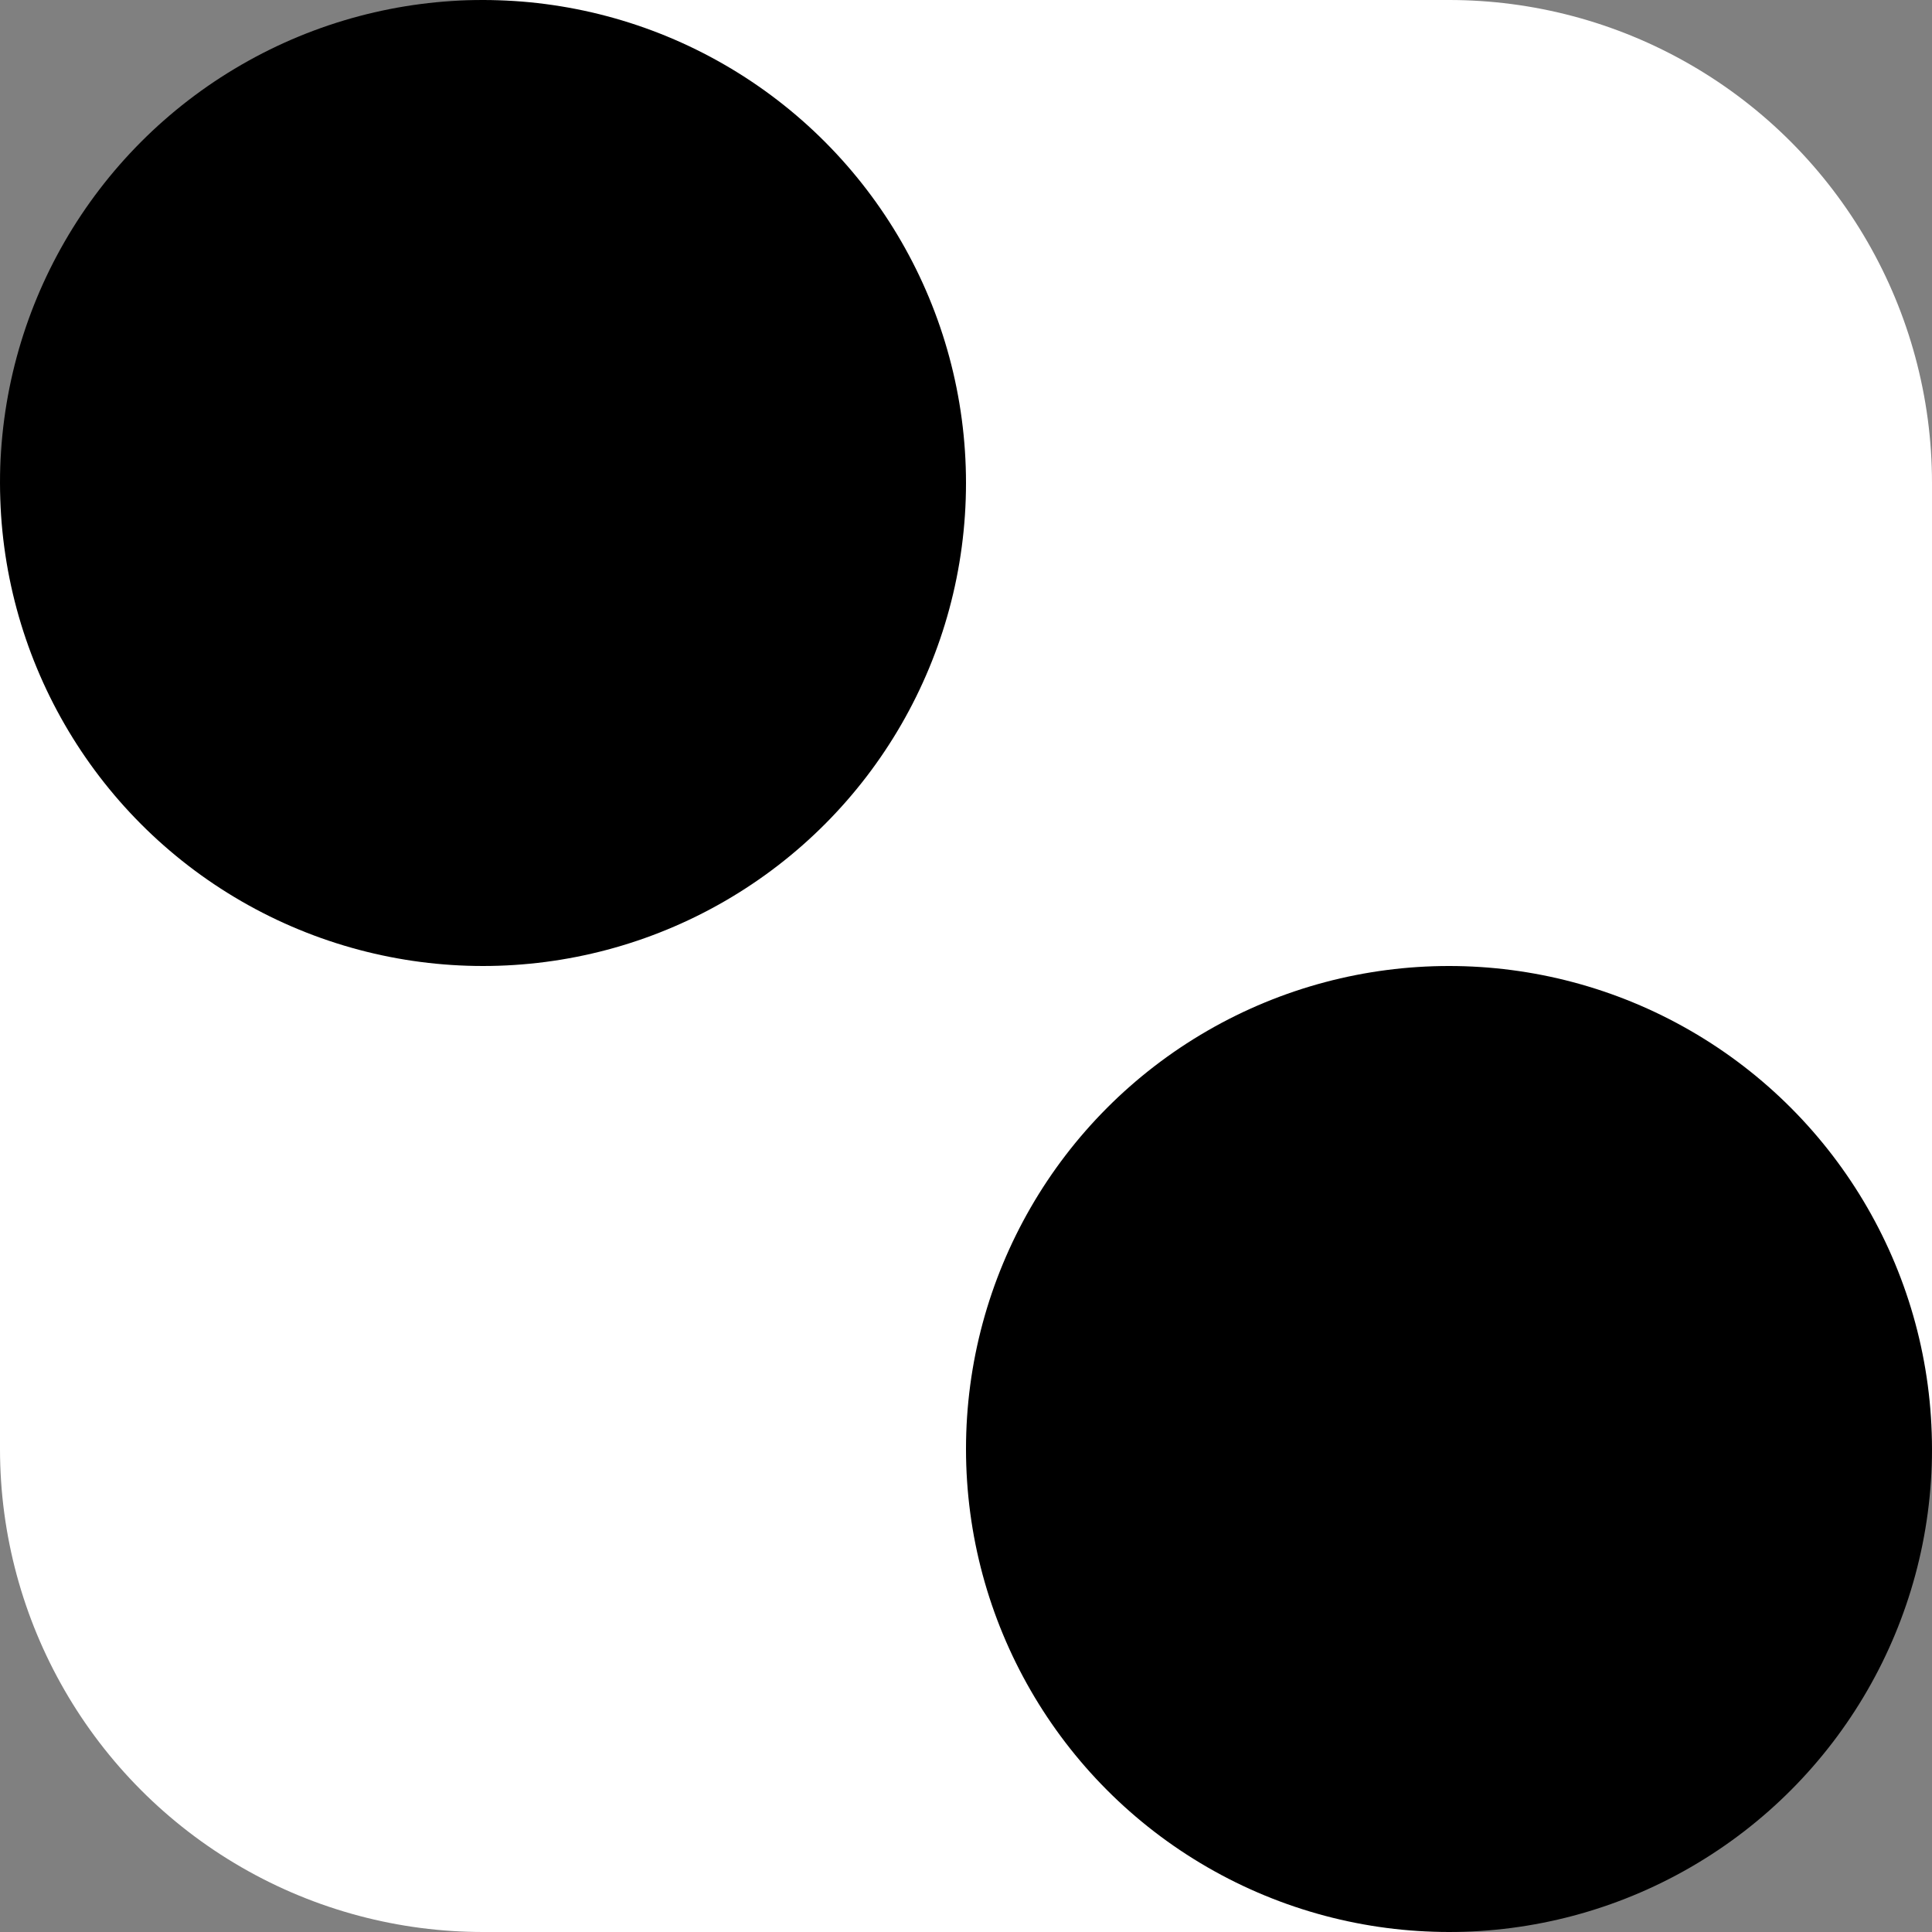<svg xmlns="http://www.w3.org/2000/svg" width="2" height="2">
    <rect width="100%" height="100%" fill="#808080" stroke="none"/>
    <path d="M .5 0 L 1.5 0 L 2 .5 L 2 1.5 L 1.5 2 L .5 2 L 0 1.5 L 0 .5 Z" fill="white"/>
    <circle cx=".5" cy=".5" r=".5" fill="black"/>
    <circle cx="1.5" cy=".5" r=".5" fill="white"/>
    <circle cx="1.5" cy="1.5" r=".5" fill="black"/>
    <circle cx=".5" cy="1.5" r=".5" fill="white"/>
</svg>